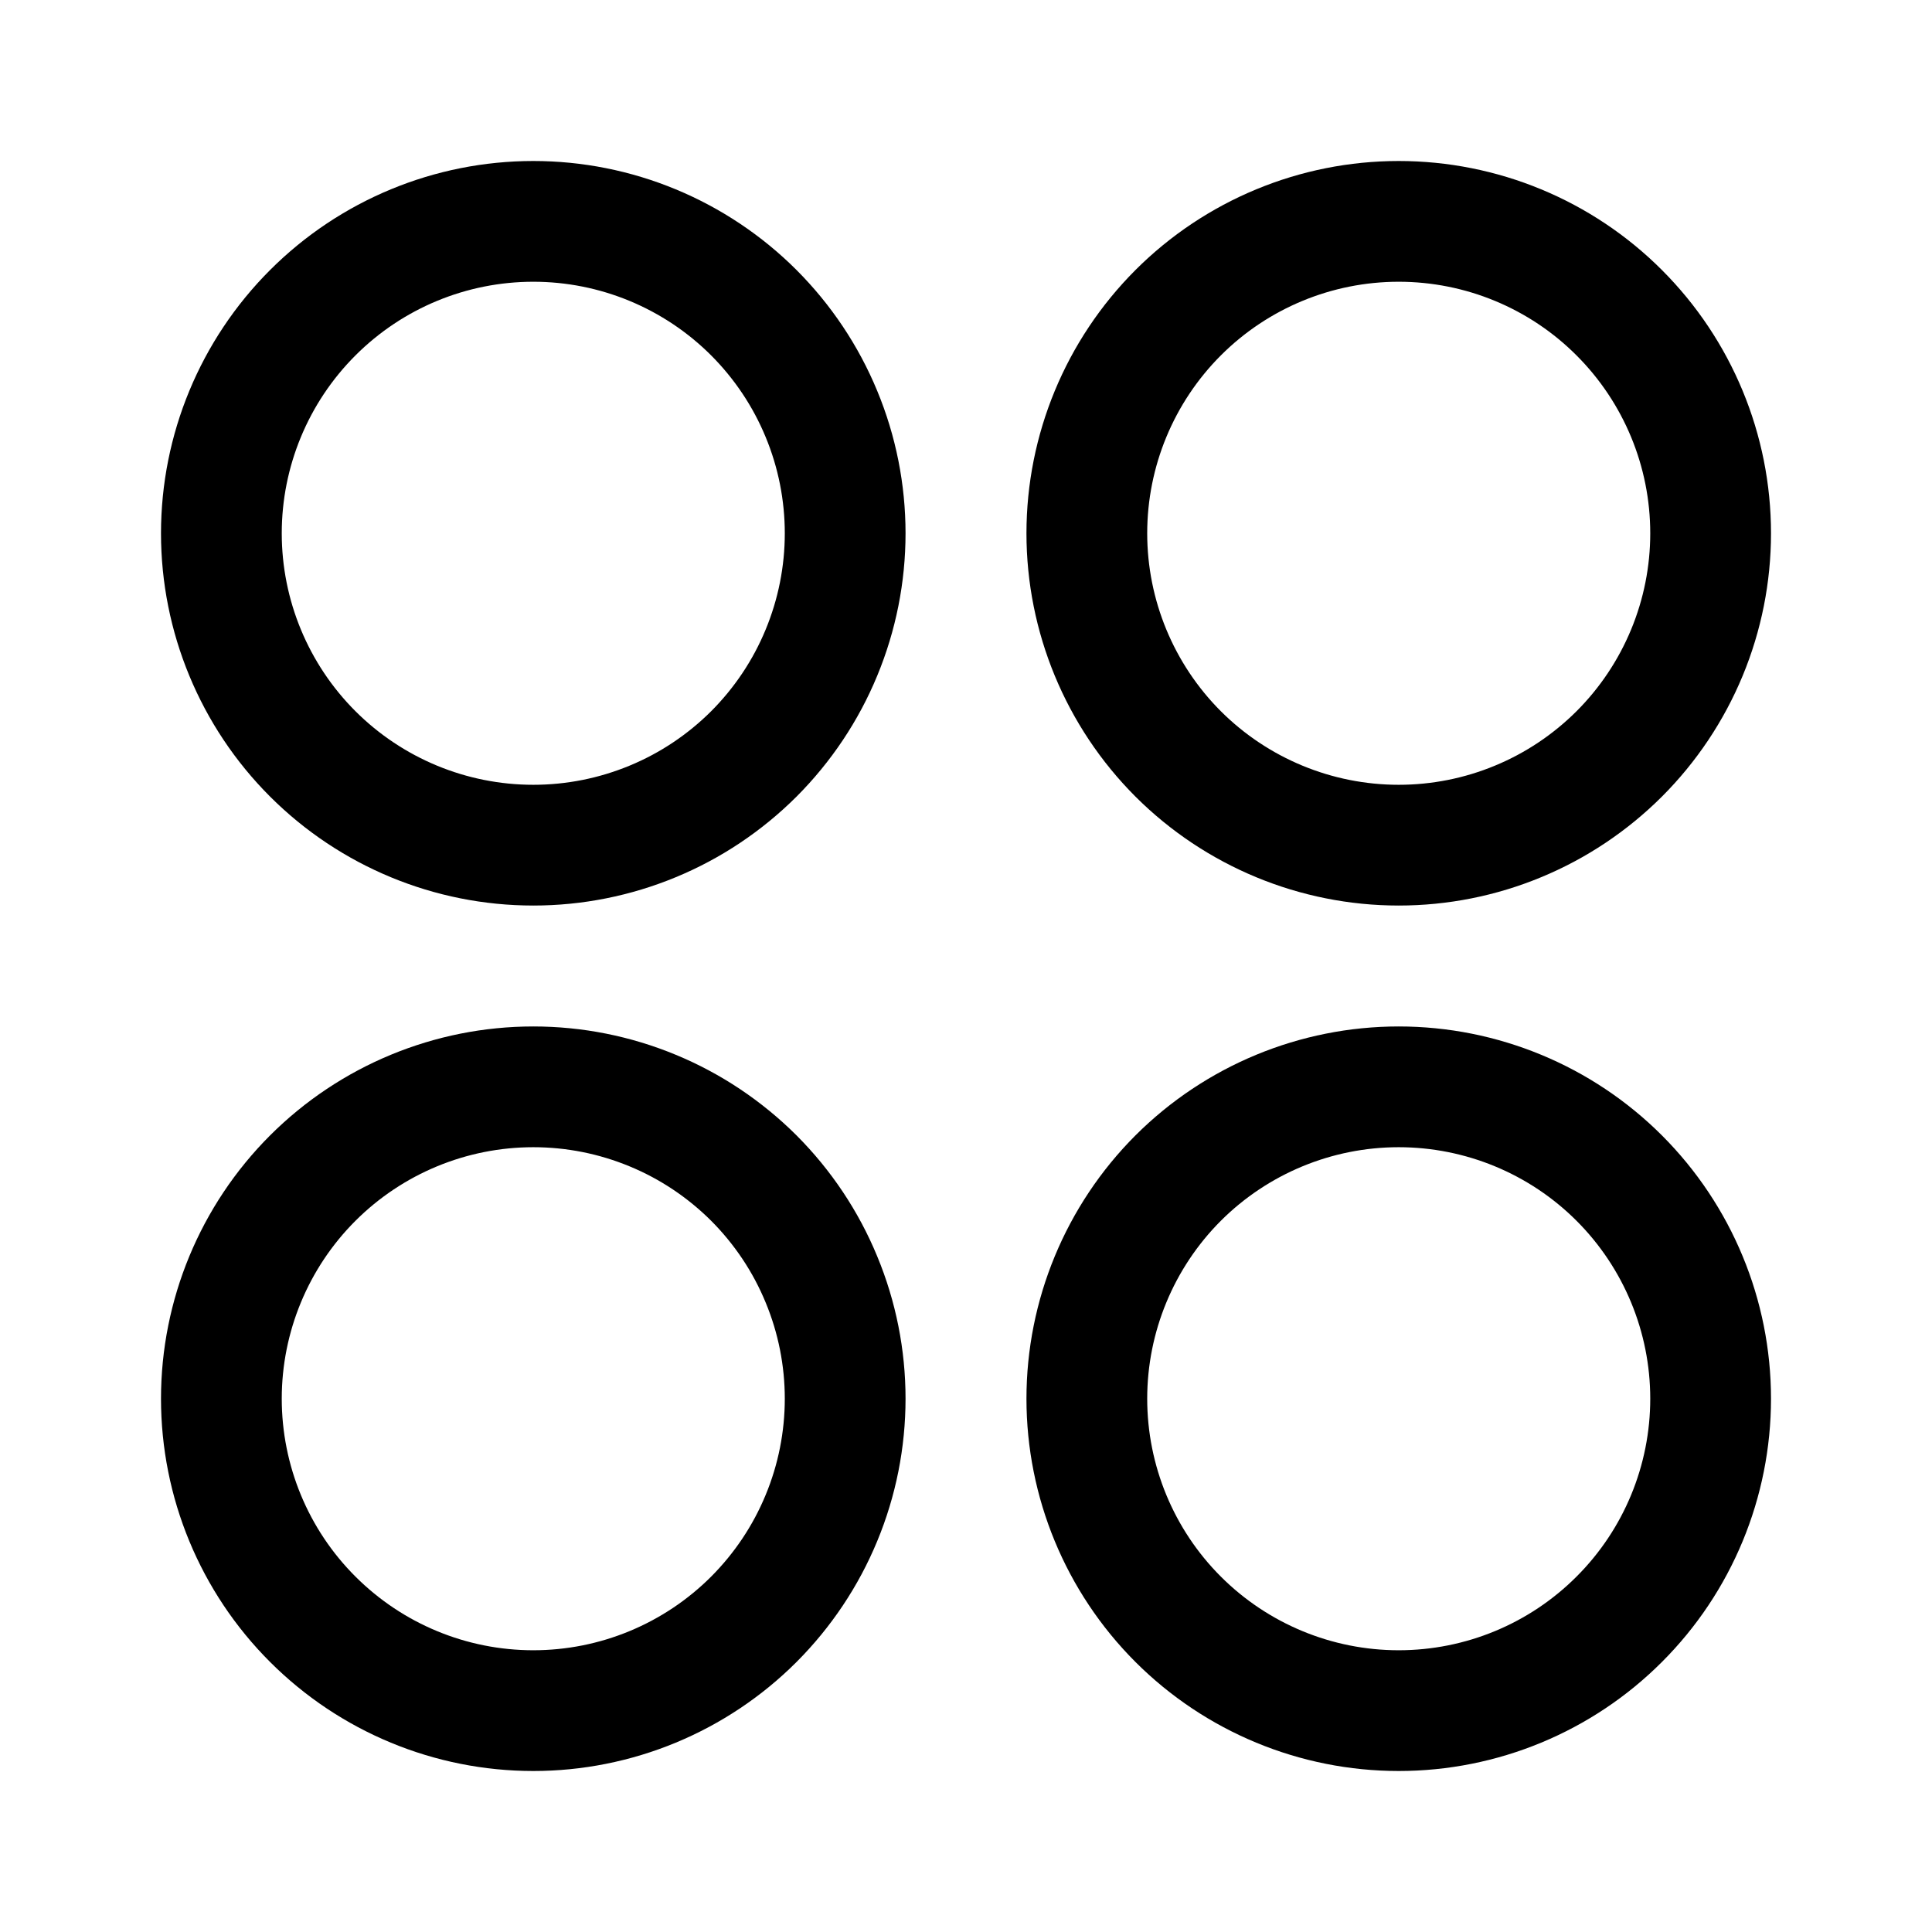 <svg viewBox="0 0 24 24" fill="none" xmlns="http://www.w3.org/2000/svg">
<path d="M6.625 2.75C5.597 2.75 4.612 3.158 3.885 3.885C3.158 4.612 2.75 5.597 2.75 6.625C2.75 7.652 3.158 8.638 3.885 9.365C4.612 10.091 5.597 10.499 6.625 10.499C7.134 10.499 7.637 10.399 8.108 10.204C8.578 10.01 9.005 9.724 9.365 9.365C9.724 9.005 10.01 8.578 10.204 8.108C10.399 7.637 10.499 7.134 10.499 6.625C10.499 6.116 10.399 5.612 10.204 5.142C10.01 4.672 9.724 4.245 9.365 3.885C9.005 3.525 8.578 3.24 8.108 3.045C7.637 2.85 7.134 2.75 6.625 2.75Z" stroke="currentColor" stroke-width="1.5" stroke-linecap="round" stroke-linejoin="round"/>
<path d="M17.375 2.75C16.348 2.75 15.362 3.158 14.635 3.885C13.909 4.612 13.501 5.597 13.501 6.625C13.501 7.652 13.909 8.638 14.635 9.365C15.362 10.091 16.348 10.499 17.375 10.499C17.884 10.499 18.388 10.399 18.858 10.204C19.328 10.01 19.755 9.724 20.115 9.365C20.475 9.005 20.76 8.578 20.955 8.108C21.15 7.637 21.25 7.134 21.25 6.625C21.25 5.597 20.842 4.612 20.115 3.885C19.389 3.158 18.403 2.75 17.375 2.75Z" stroke="currentColor" stroke-width="1.5" stroke-linecap="round" stroke-linejoin="round"/>
<path d="M6.625 13.501C5.597 13.501 4.612 13.909 3.885 14.635C3.158 15.362 2.75 16.348 2.75 17.375C2.75 18.403 3.158 19.389 3.885 20.115C4.612 20.842 5.597 21.25 6.625 21.25C7.134 21.25 7.637 21.15 8.108 20.955C8.578 20.76 9.005 20.475 9.365 20.115C9.724 19.755 10.01 19.328 10.204 18.858C10.399 18.388 10.499 17.884 10.499 17.375C10.499 16.866 10.399 16.363 10.204 15.893C10.01 15.422 9.724 14.995 9.365 14.635C9.005 14.276 8.578 13.99 8.108 13.796C7.637 13.601 7.134 13.501 6.625 13.501Z" stroke="currentColor" stroke-width="1.5" stroke-linecap="round" stroke-linejoin="round"/>
<path d="M17.375 13.501C16.348 13.501 15.362 13.909 14.635 14.635C13.909 15.362 13.501 16.348 13.501 17.375C13.501 18.403 13.909 19.389 14.635 20.115C15.362 20.842 16.348 21.25 17.375 21.25C18.403 21.25 19.389 20.842 20.115 20.115C20.842 19.389 21.25 18.403 21.25 17.375C21.25 16.348 20.842 15.362 20.115 14.635C19.389 13.909 18.403 13.501 17.375 13.501Z" stroke="currentColor" stroke-width="1.5" stroke-linecap="round" stroke-linejoin="round"/>
</svg>
